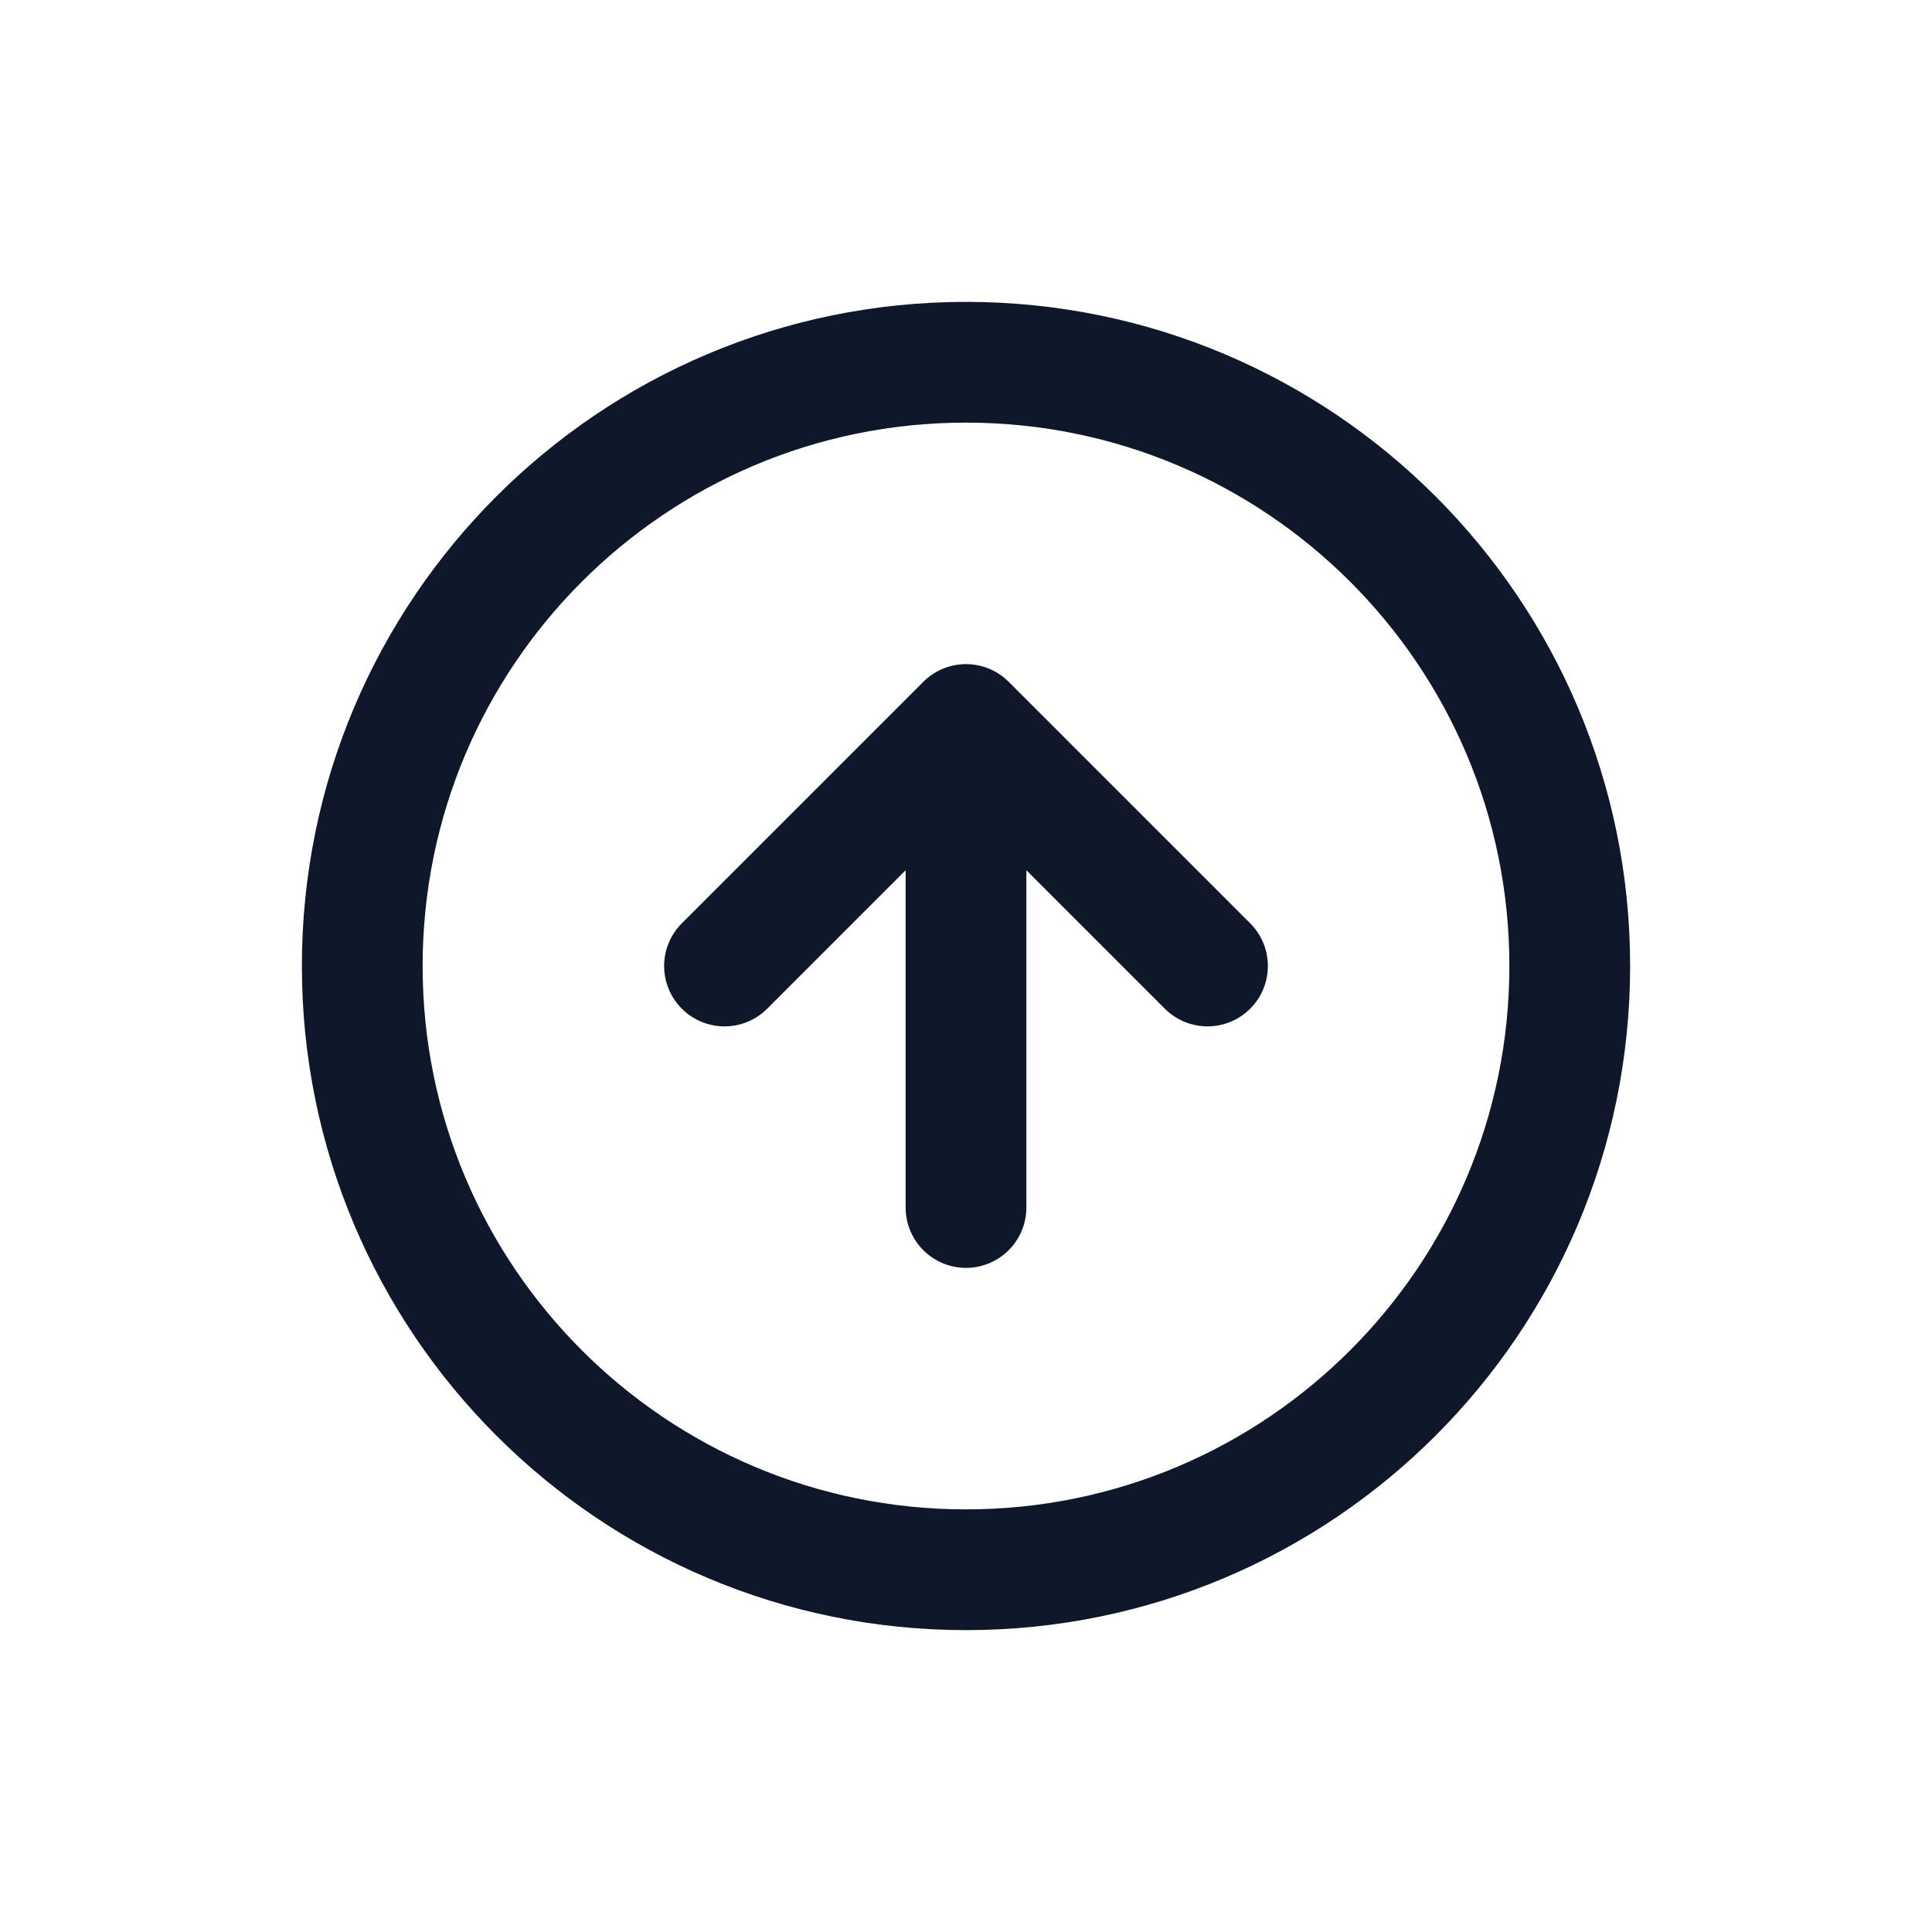 <svg xmlns="http://www.w3.org/2000/svg" width="32" height="32" viewBox="0 0 32 32" fill="none">
  <path d="M20 16L16 12M16 12L12 16M16 12V20M26 16C26 21.523 21.523 26 16 26C10.477 26 6 21.523 6 16C6 10.477 10.477 6 16 6C21.523 6 26 10.477 26 16Z" stroke="#0F172A" stroke-width="2" stroke-linecap="round" stroke-linejoin="round"/>
</svg>